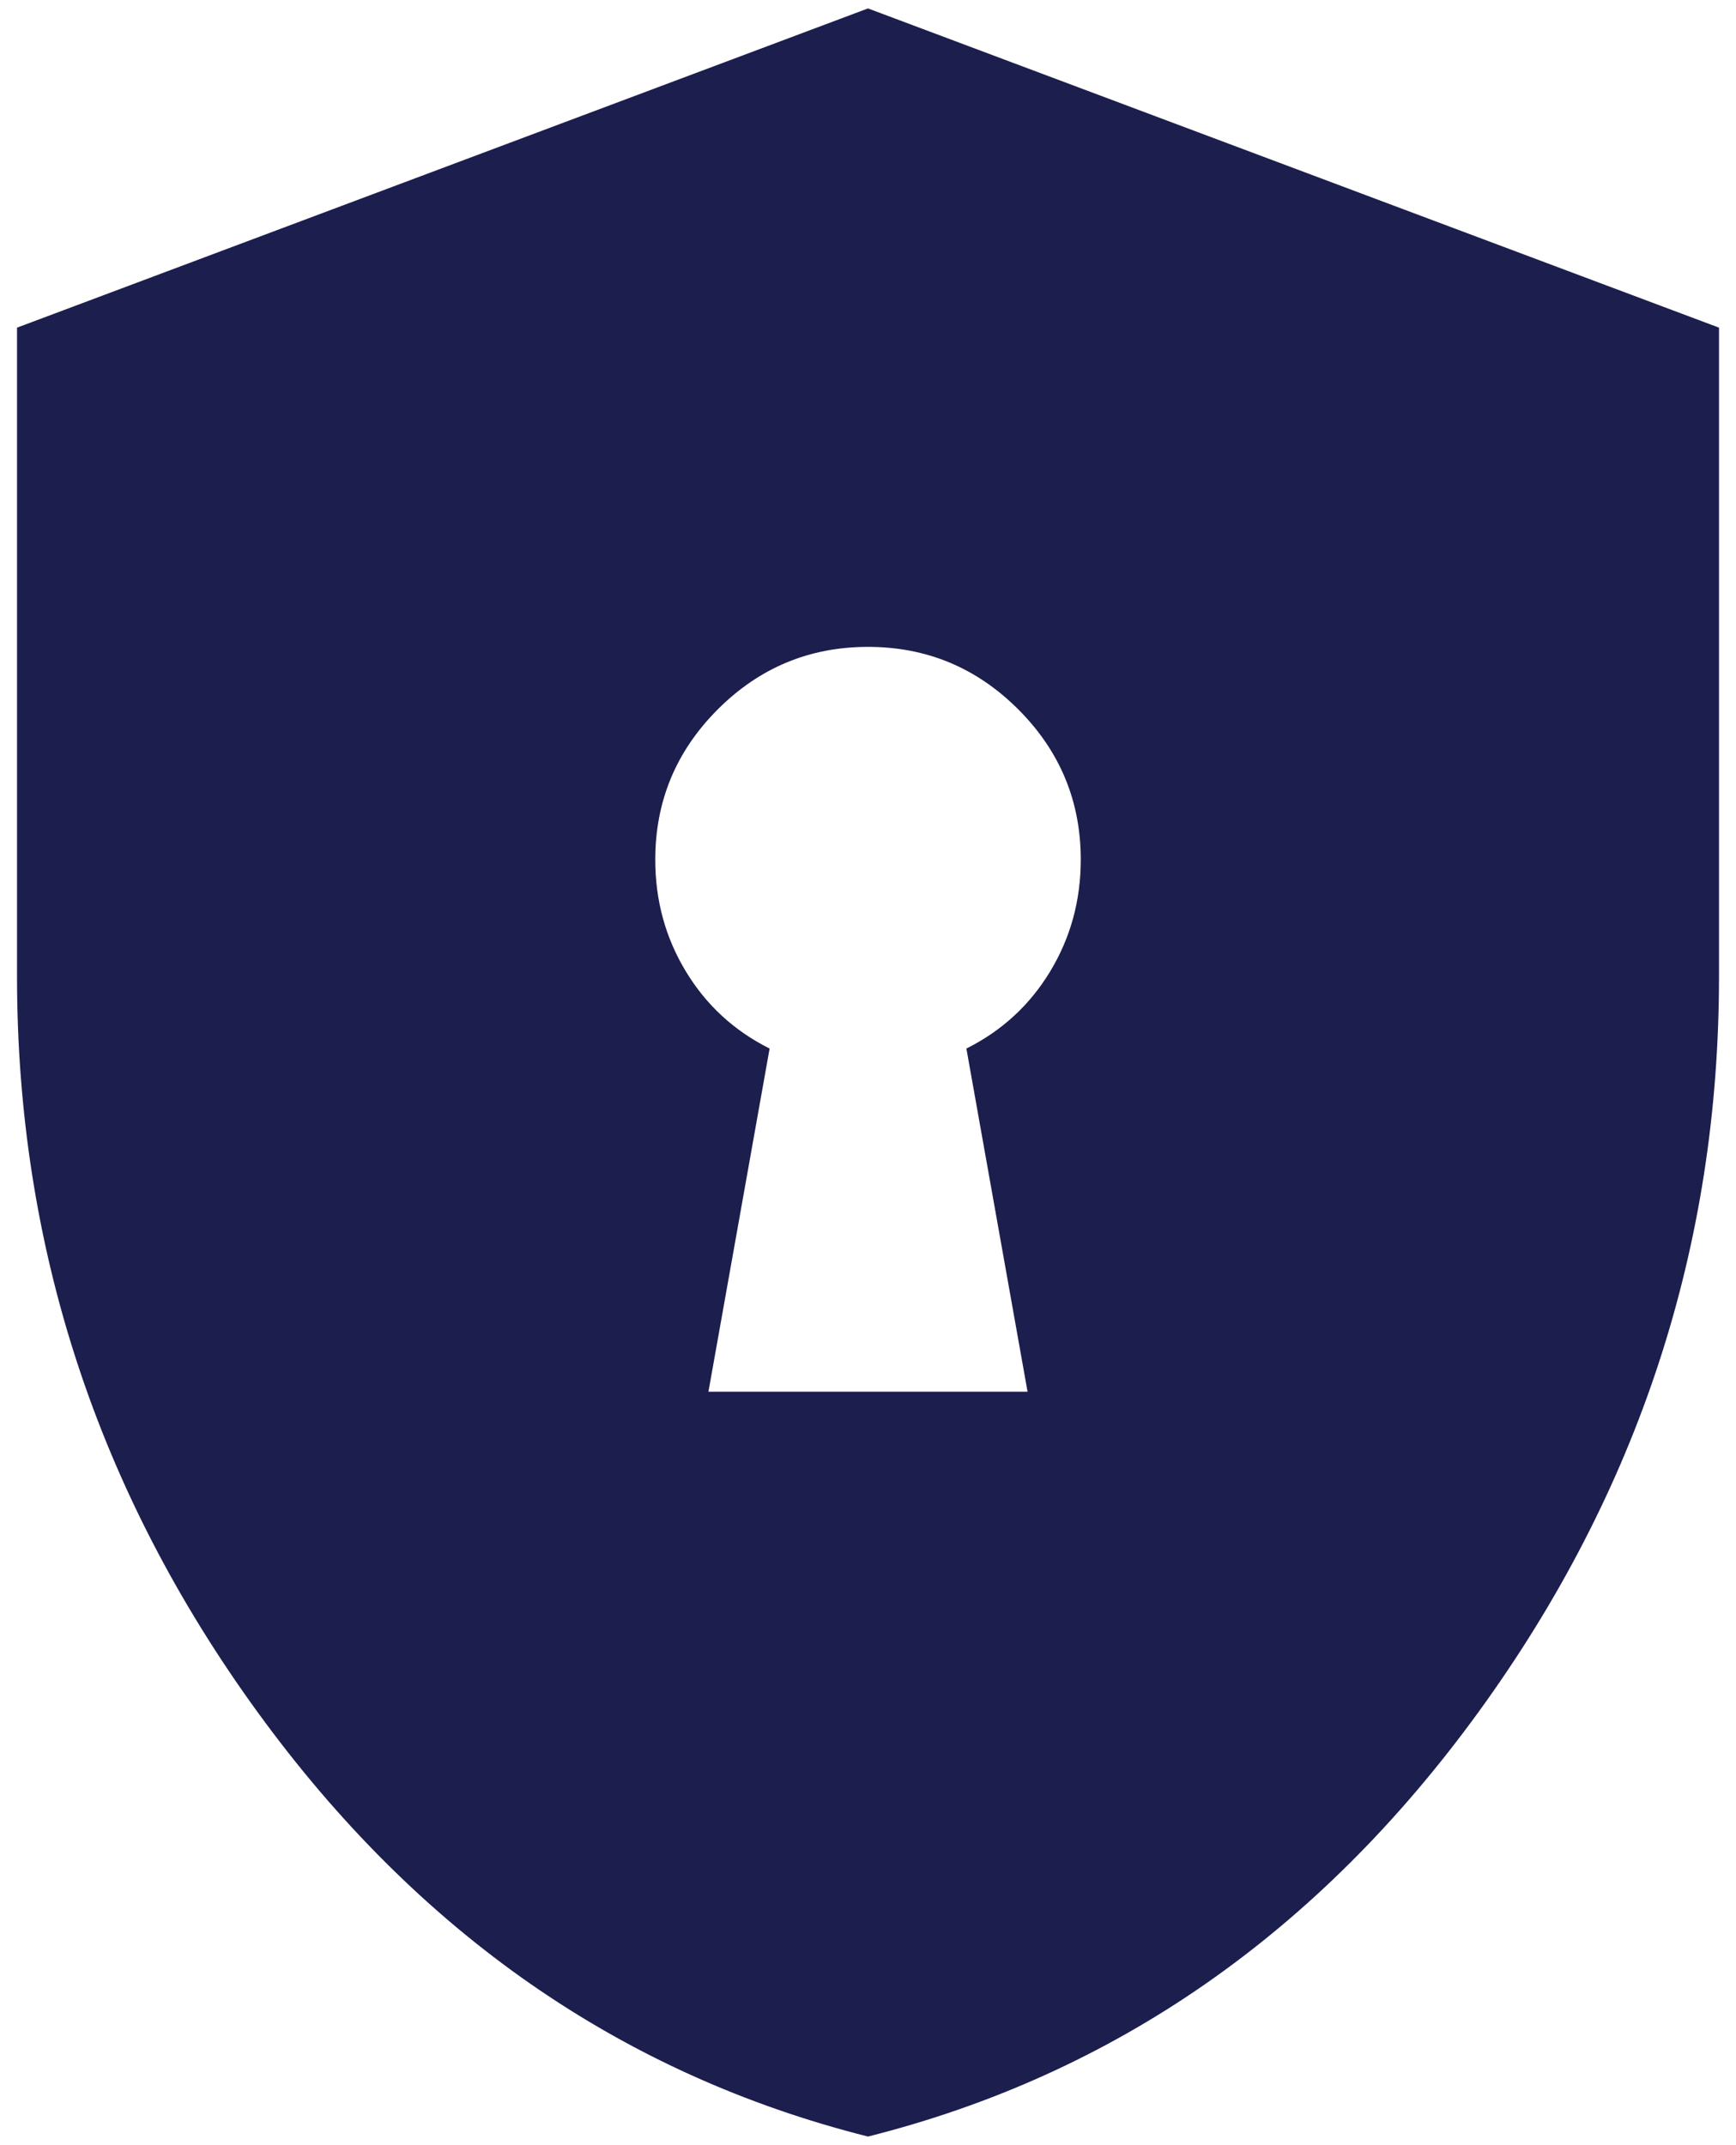 <svg width="68" height="84" viewBox="0 0 68 84" fill="none" xmlns="http://www.w3.org/2000/svg">
<path d="M27.75 54.497H40.25L37.854 41.059C39.243 40.365 40.337 39.358 41.136 38.038C41.934 36.719 42.334 35.261 42.334 33.663C42.334 31.372 41.518 29.41 39.886 27.778C38.254 26.146 36.292 25.33 34 25.33C31.709 25.33 29.747 26.146 28.115 27.778C26.483 29.41 25.667 31.372 25.667 33.663C25.667 35.261 26.066 36.719 26.865 38.038C27.663 39.358 28.757 40.365 30.146 41.059L27.75 54.497ZM34 83.663C24.347 81.233 16.379 75.695 10.094 67.049C3.809 58.403 0.667 48.802 0.667 38.247V12.83L34 0.33L67.334 12.83V38.247C67.334 48.802 64.191 58.403 57.907 67.049C51.622 75.695 43.653 81.233 34 83.663Z" fill="#1C1E4D"/>
</svg>
